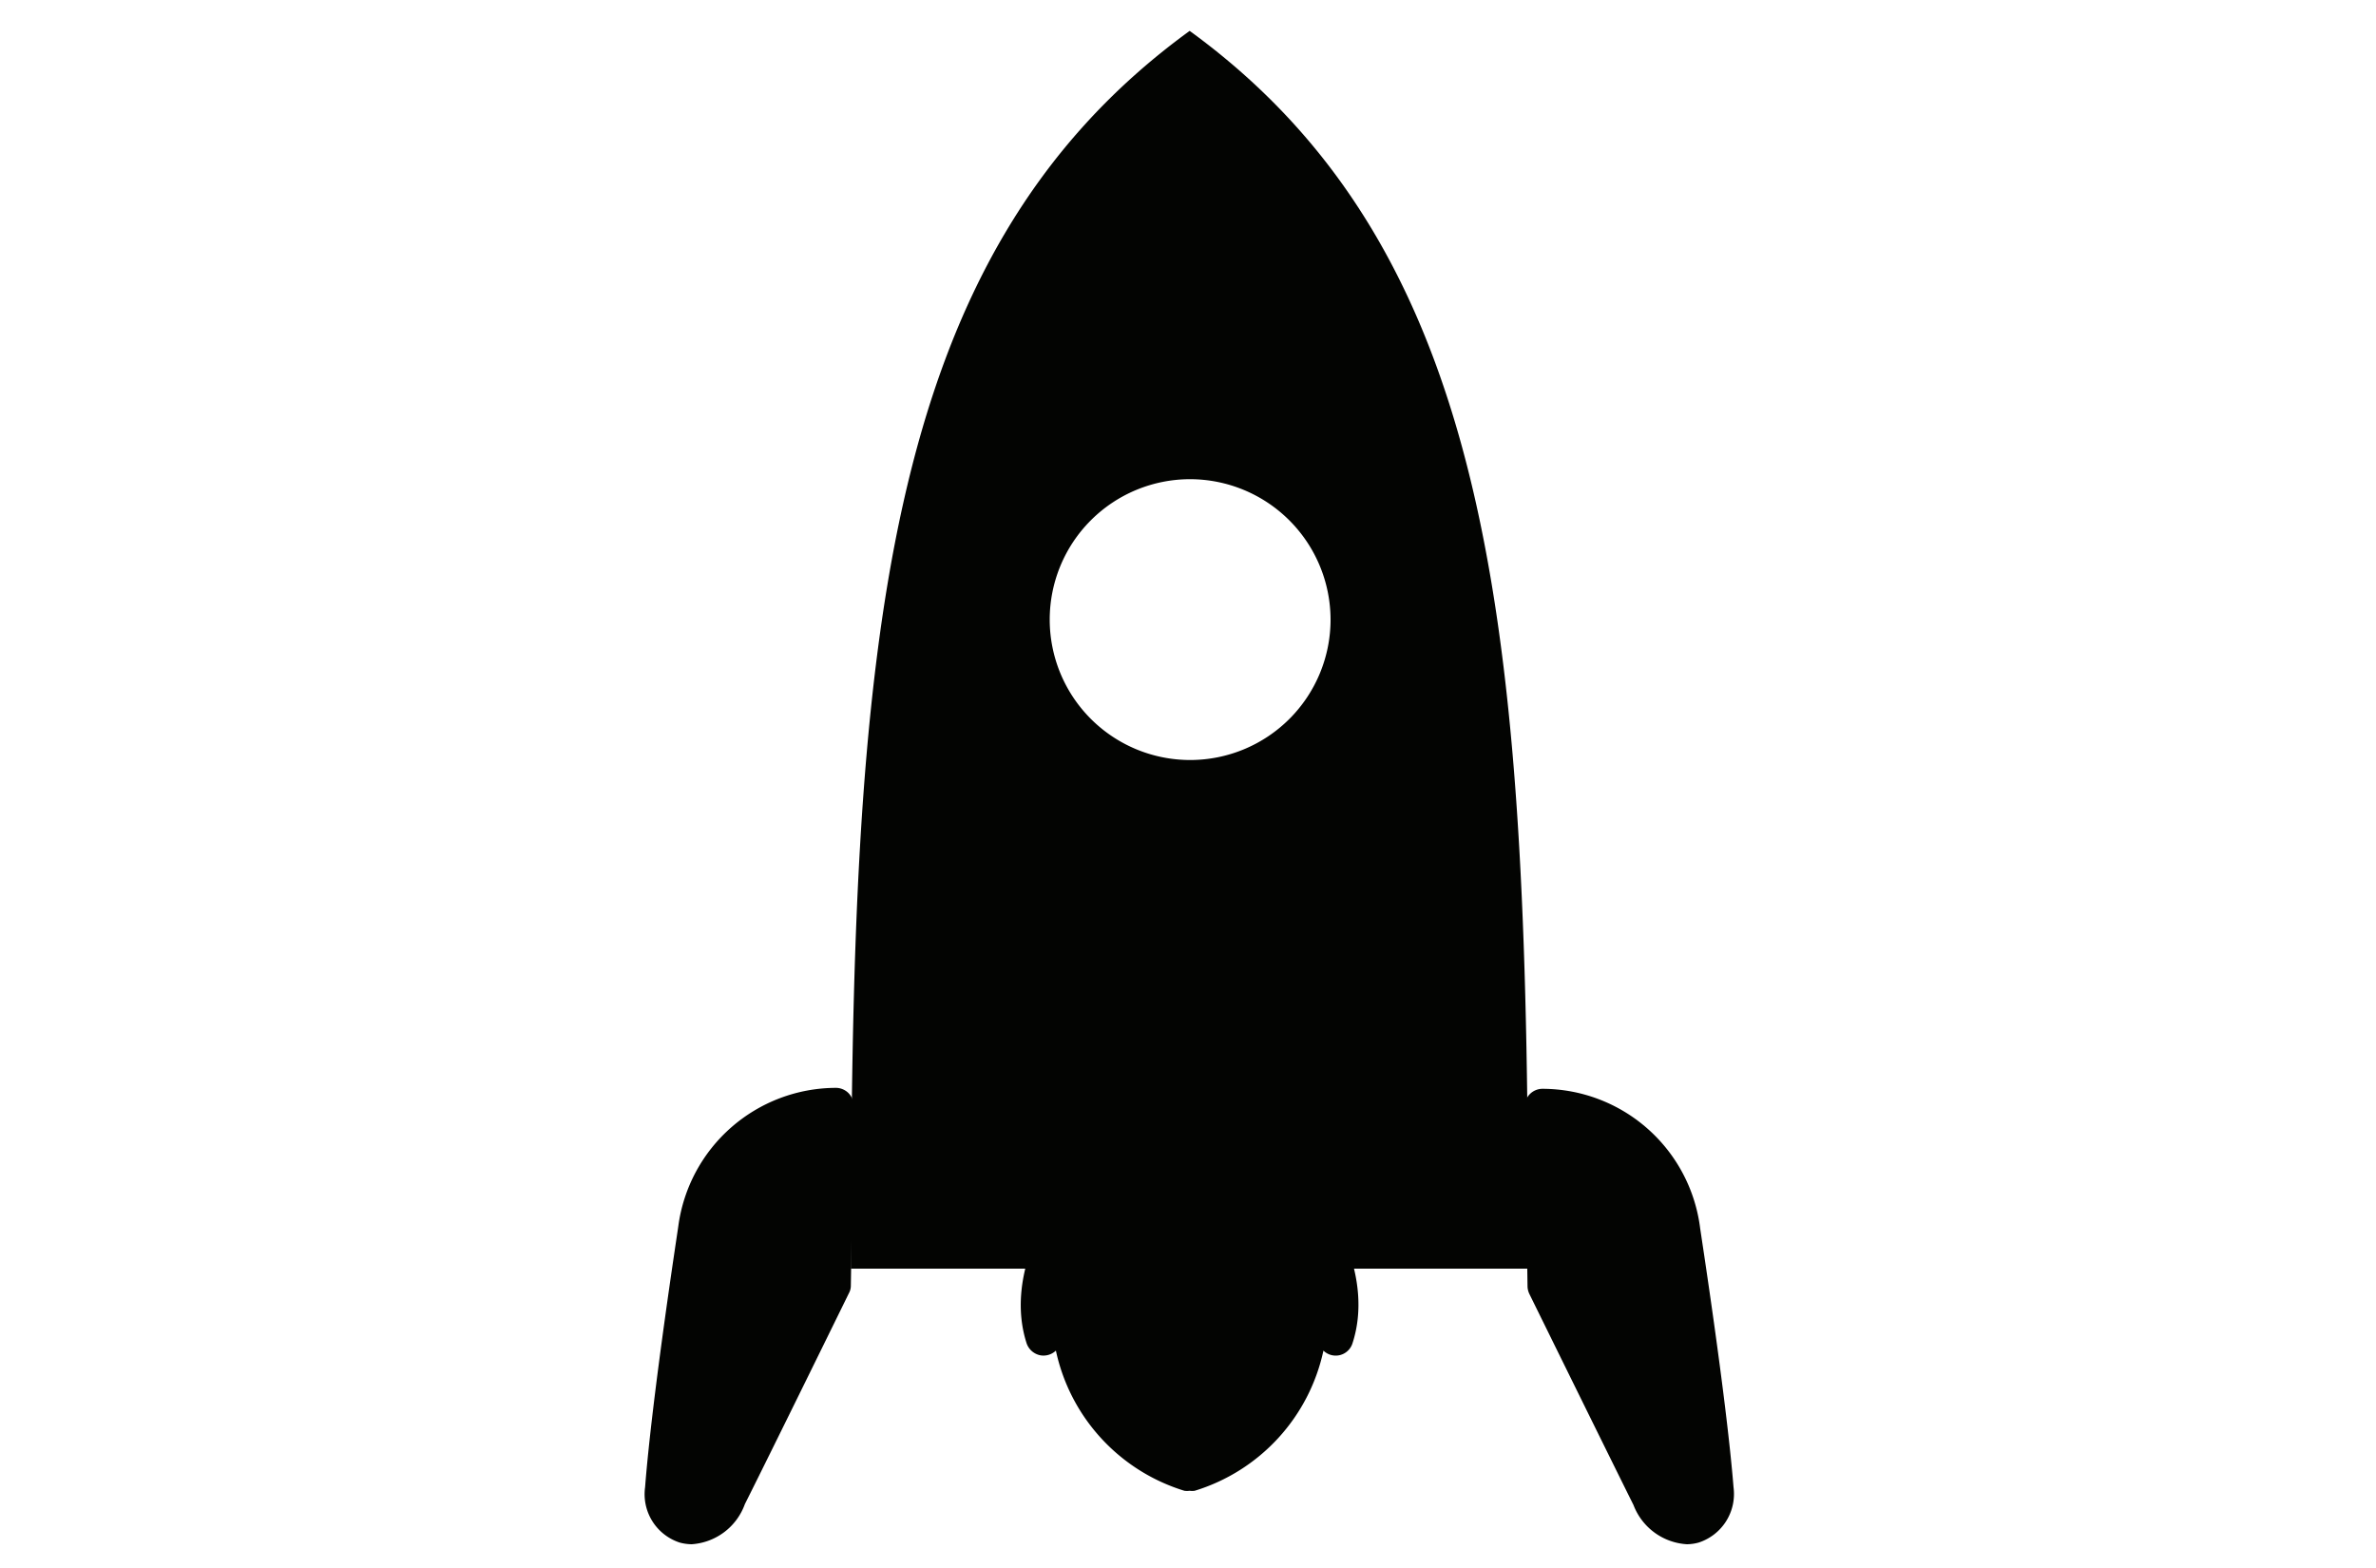 <svg id="Livello_1" data-name="Livello 1" xmlns="http://www.w3.org/2000/svg" viewBox="0 0 100 66"><defs><style>.cls-1{fill:#030402;}</style></defs><title>iconTavola disegno 16</title><path class="cls-1" d="M55.23,51.17s1.81,2.6,1,5.12l-1-1.3s-.06,5.47-5.16,7C45,60.46,44.9,55,44.9,55l-1,1.3c-.82-2.52,1-5.12,1-5.12Z"/><path class="cls-1" d="M50.07,62.75a.83.83,0,0,1-.22,0,7.9,7.9,0,0,1-5.41-5.9.76.76,0,0,1-.64.2.77.77,0,0,1-.59-.5c-.92-2.84,1-5.66,1.08-5.78a.75.75,0,0,1,.61-.32H55.24a.75.75,0,0,1,.61.32c.08.12,2,2.94,1.07,5.78a.74.74,0,0,1-1.22.3,7.91,7.91,0,0,1-5.42,5.9A.76.76,0,0,1,50.07,62.75ZM44.9,54.24a.93.93,0,0,1,.23,0,.74.74,0,0,1,.51.7c0,.2.13,4.8,4.43,6.24,4.29-1.44,4.42-6,4.42-6.24a.76.76,0,0,1,.51-.7.76.76,0,0,1,.66.09,7.08,7.08,0,0,0-.84-2.46h-9.5a6.69,6.69,0,0,0-.84,2.46A.77.77,0,0,1,44.9,54.24Z"/><path class="cls-1" d="M50.07,1.3C36.9,10.87,35.83,27.45,35.81,53.4H64.32C64.31,27.45,63.23,10.87,50.07,1.3ZM56,26.08a5.91,5.91,0,1,1-5.91-5.91A5.92,5.92,0,0,1,56,26.08Z"/><path class="cls-1" d="M35.18,46.57l-.11,7.58S31.79,60.81,30.68,63c-1,2-2.92,1.29-2.79-.36.31-3.89,1.4-10.9,1.4-10.9a5.94,5.94,0,0,1,5.89-5.19Z"/><path class="cls-1" d="M29.11,65a2,2,0,0,1-.5-.07,2.14,2.14,0,0,1-1.46-2.33c.3-3.87,1.39-10.89,1.4-11a6.71,6.71,0,0,1,6.63-5.81.75.75,0,0,1,.53.22.77.77,0,0,1,.22.53l-.12,7.58a.65.65,0,0,1-.08.31s-3.27,6.67-4.38,8.88A2.56,2.56,0,0,1,29.11,65Zm5.32-17.63A5.22,5.22,0,0,0,30,51.85c0,.09-1.1,7-1.4,10.87,0,.45.17.72.38.78s.72-.23,1-.81c1-2,3.81-7.72,4.31-8.72Z"/><path class="cls-1" d="M65,46.57l.12,7.58s3.28,6.66,4.38,8.87c1,2,2.93,1.29,2.8-.36-.31-3.89-1.4-10.9-1.4-10.9A6,6,0,0,0,65,46.57Z"/><path class="cls-1" d="M71,65a2.57,2.57,0,0,1-2.25-1.65c-1.1-2.21-4.38-8.88-4.38-8.88a.79.79,0,0,1-.08-.31l-.11-7.58a.72.72,0,0,1,.21-.53.75.75,0,0,1,.53-.22,6.7,6.7,0,0,1,6.63,5.83c0,.05,1.1,7.07,1.41,10.94a2.15,2.15,0,0,1-1.47,2.33A1.93,1.93,0,0,1,71,65ZM65.81,54c.49,1,3.3,6.7,4.31,8.72.28.58.68.9,1,.81s.42-.33.38-.78c-.3-3.82-1.38-10.78-1.39-10.85a5.22,5.22,0,0,0-4.4-4.5Z"/></svg>